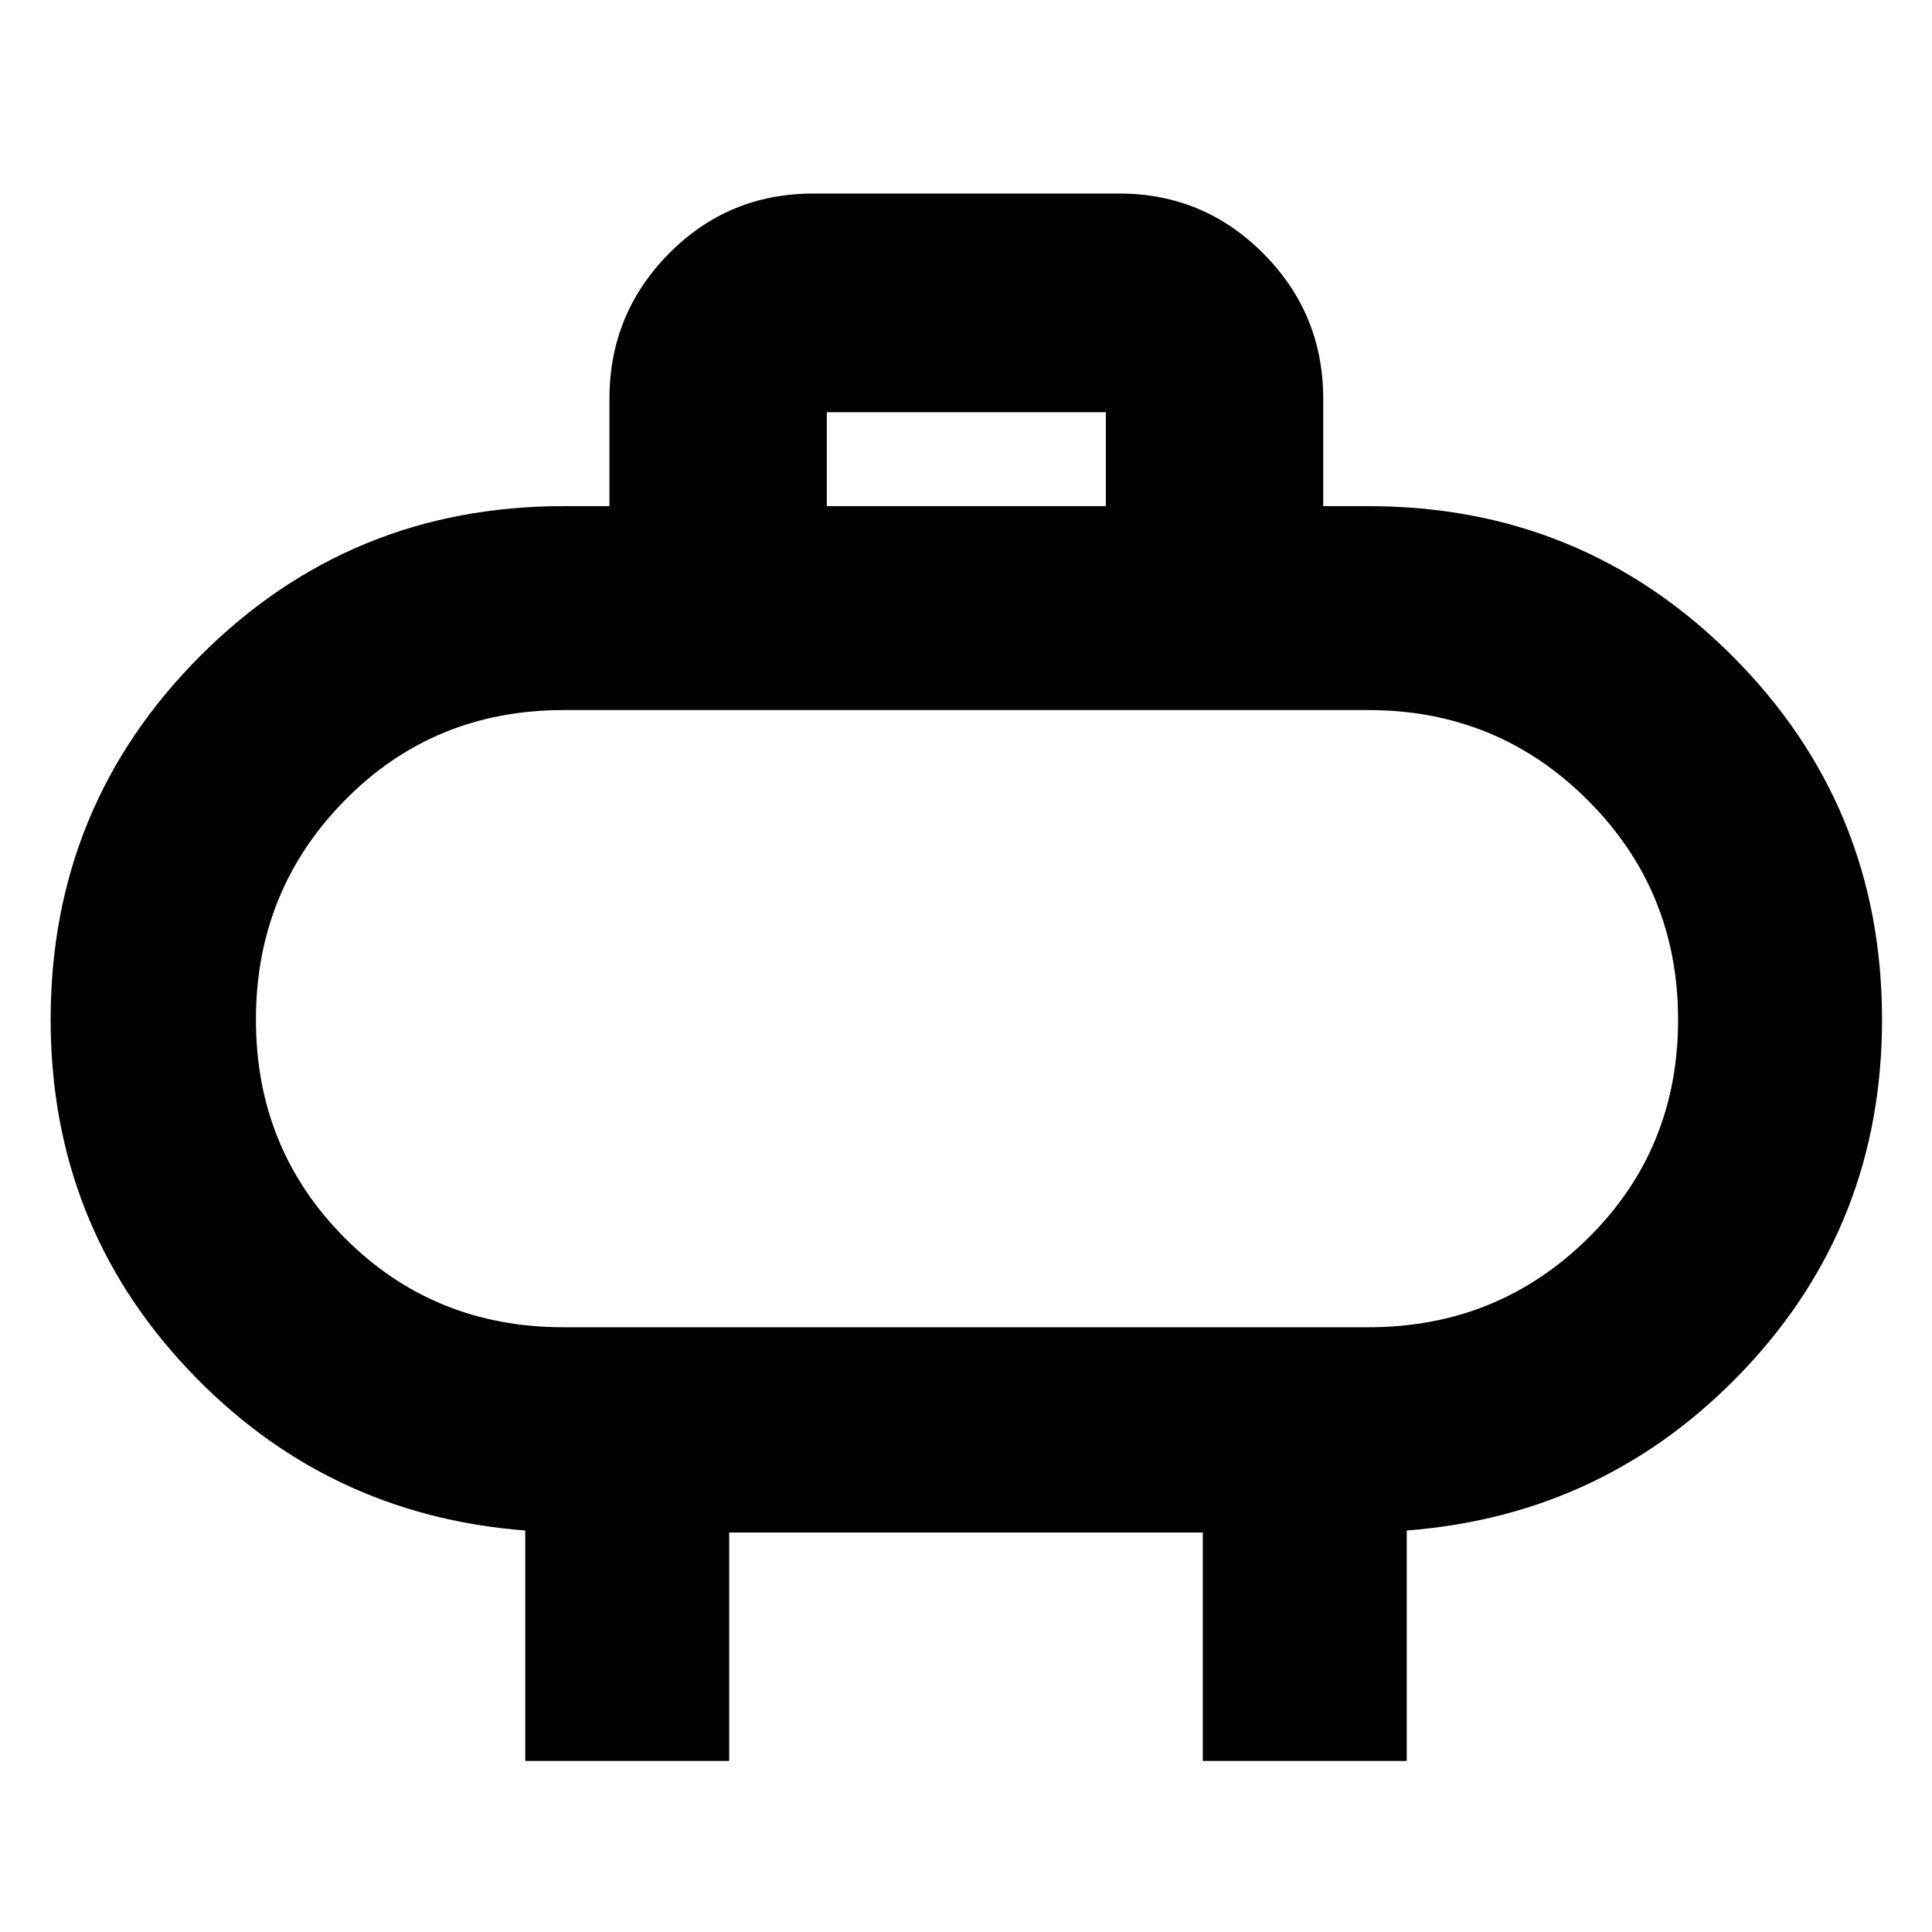 <svg xmlns="http://www.w3.org/2000/svg" height="40" viewBox="0 -960 960 960" width="40"><path d="M280-300.5h400q64.17 0 109-44.17 44.83-44.18 44.83-108.66 0-64.17-44.83-109-44.83-44.84-109-44.84H280q-64.48 0-108.66 44.84-44.17 44.83-44.17 109 0 64.16 44.17 108.5Q215.52-300.5 280-300.5Zm200-152.83ZM410.83-708.5H549.5v-46.67H410.83v46.67ZM261-85v-114.5q-99.33-7.67-167.58-80.07-68.25-72.4-68.25-173.83 0-106.21 74.32-180.66Q173.82-708.5 280-708.5h22.83v-53.33q0-42.25 29.51-72.13 29.5-29.87 71.83-29.87h152q41.97 0 71.65 29.87 29.68 29.88 29.68 72.13v53.33H680q106.32 0 180.74 74.41 74.43 74.42 74.43 180.73 0 101.53-68.4 173.86-68.4 72.33-167.77 80V-85H597.67v-113.5H362.33V-85H261Z"/></svg>